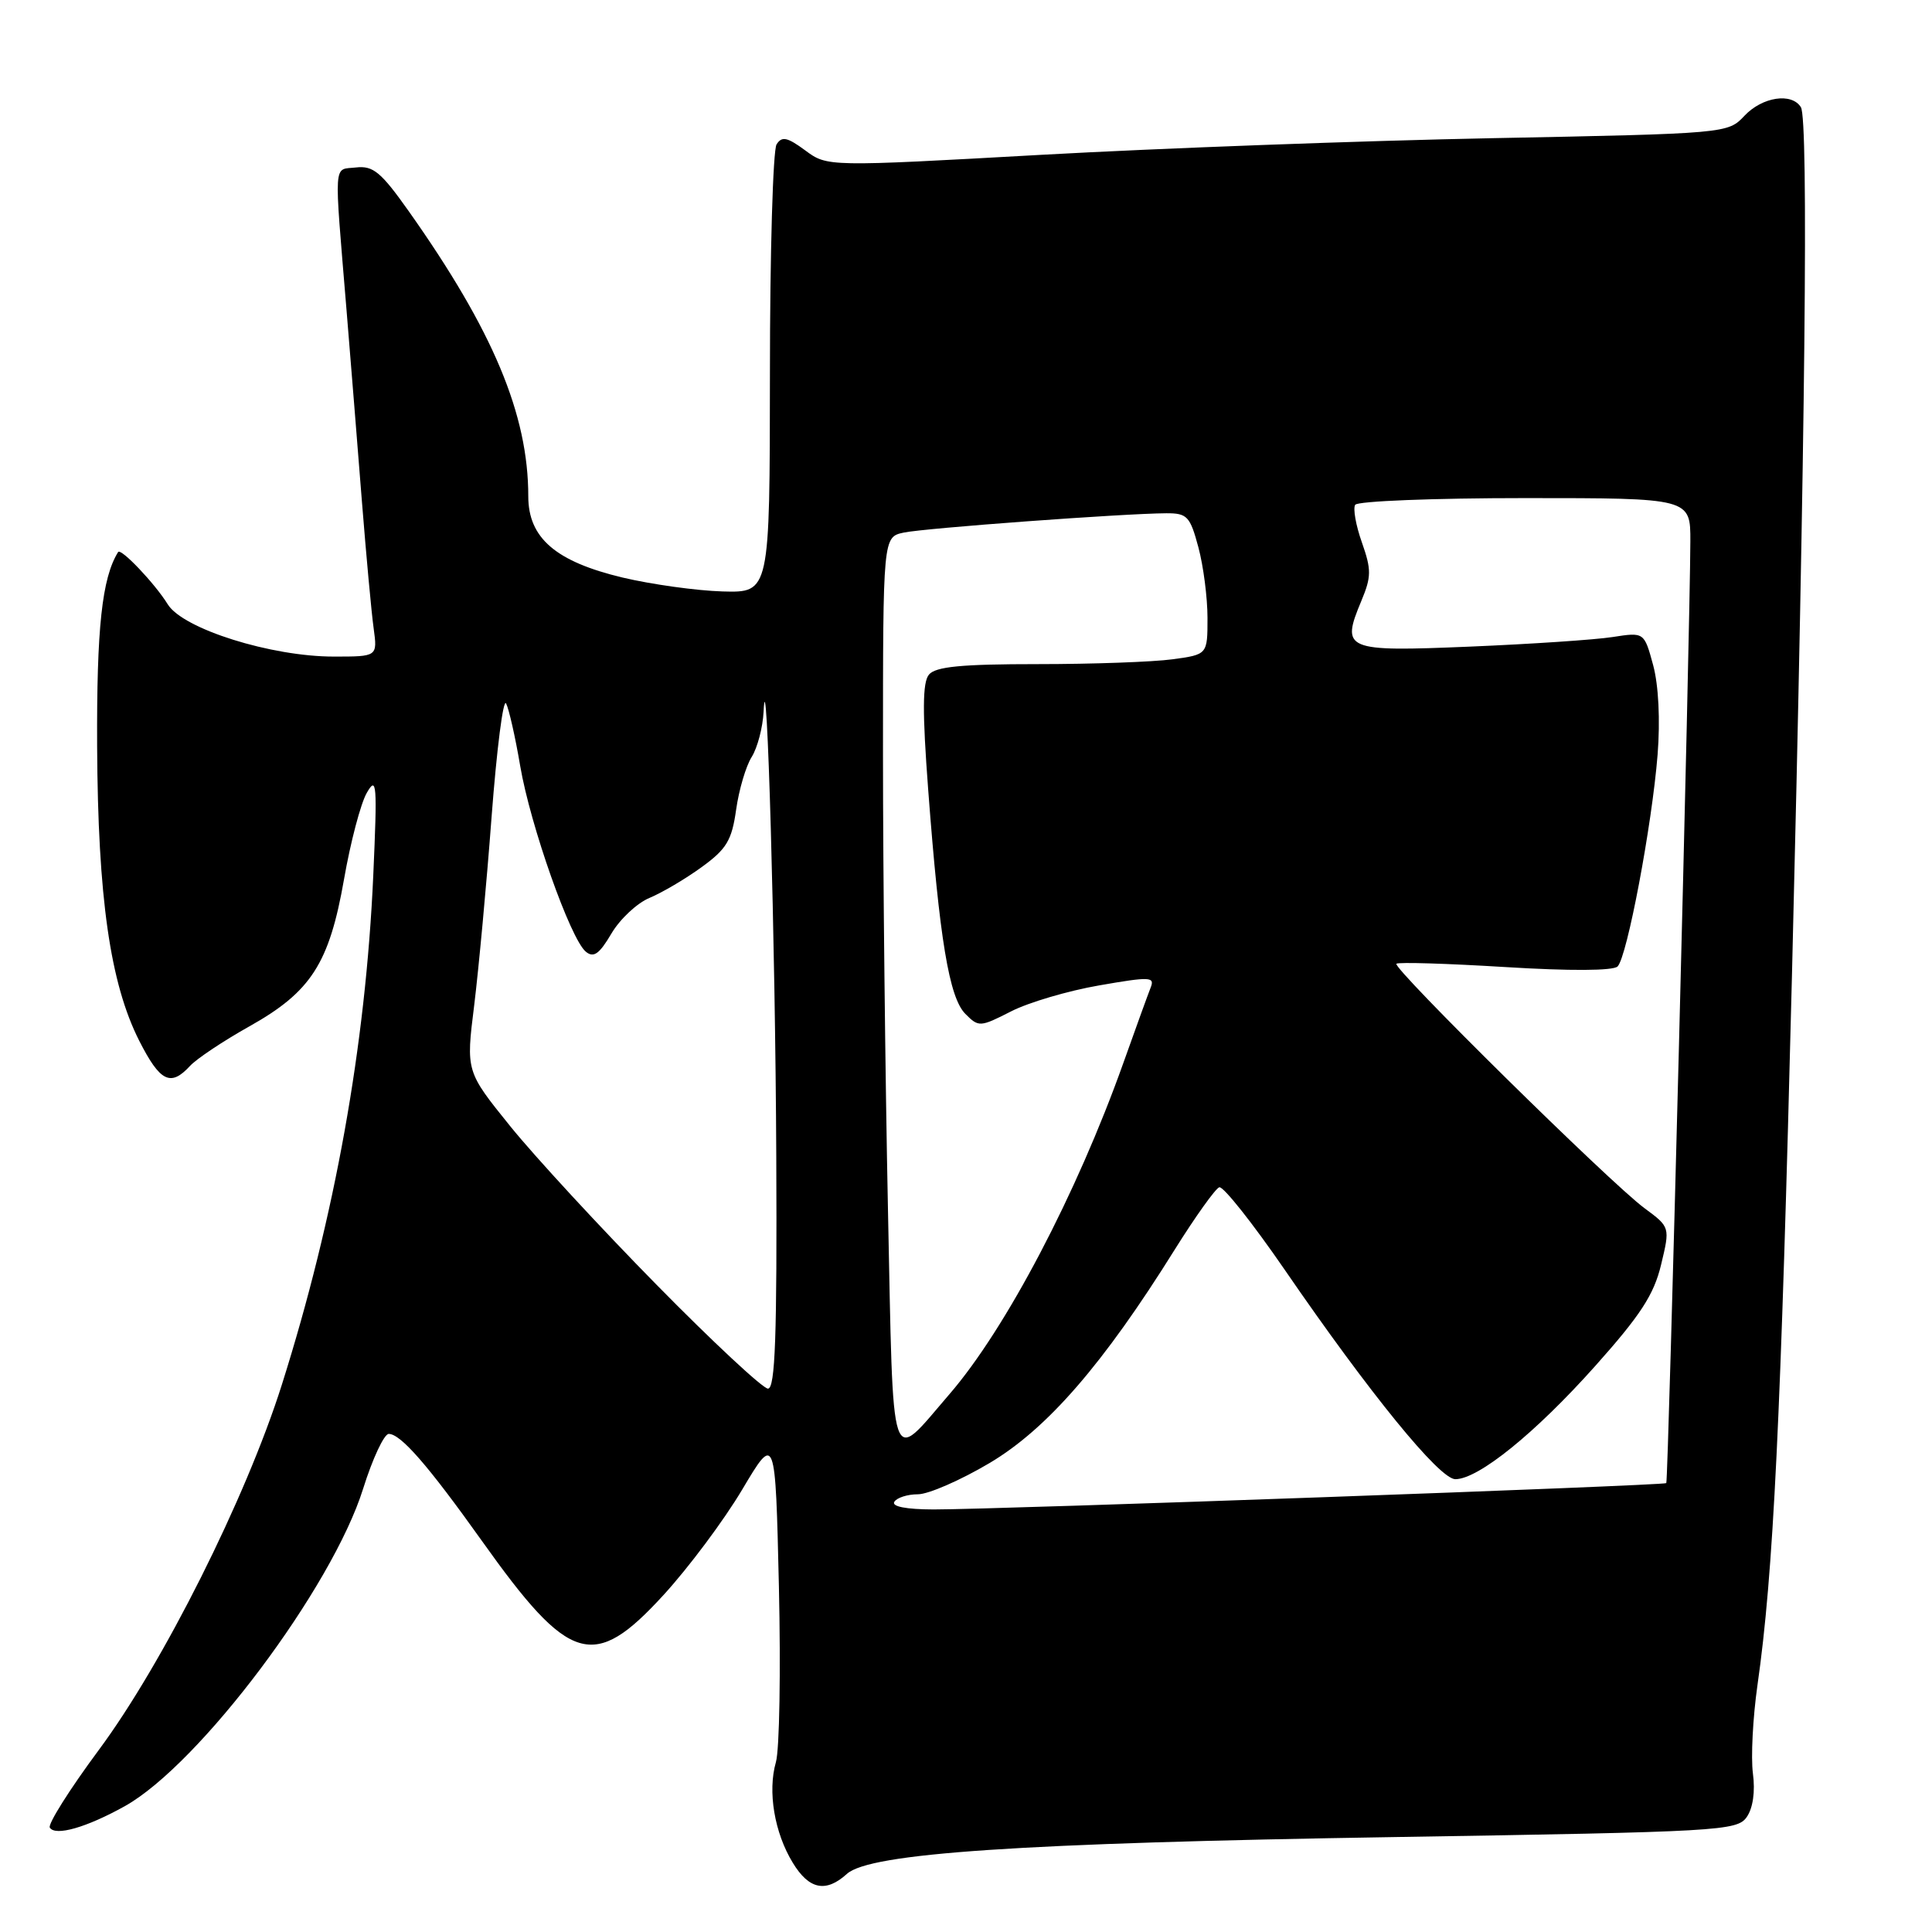 <?xml version="1.0" encoding="UTF-8" standalone="no"?>
<!DOCTYPE svg PUBLIC "-//W3C//DTD SVG 1.1//EN" "http://www.w3.org/Graphics/SVG/1.1/DTD/svg11.dtd" >
<svg xmlns="http://www.w3.org/2000/svg" xmlns:xlink="http://www.w3.org/1999/xlink" version="1.1" viewBox="0 0 256 256">
 <g >
 <path fill="currentColor"
d=" M 112.22 248.30 C 115.26 245.55 135.19 244.21 184.80 243.42 C 227.89 242.73 230.17 242.60 231.45 240.77 C 232.28 239.58 232.59 237.39 232.27 234.99 C 231.99 232.86 232.26 227.60 232.87 223.31 C 234.99 208.50 235.97 188.30 237.45 129.00 C 239.21 58.10 239.65 15.86 238.63 14.21 C 237.41 12.24 233.51 12.83 231.14 15.35 C 228.95 17.68 228.82 17.70 197.72 18.31 C 180.55 18.65 153.70 19.64 138.06 20.51 C 109.63 22.10 109.63 22.10 106.70 19.93 C 104.31 18.17 103.60 18.02 102.90 19.13 C 102.42 19.88 102.02 33.56 102.02 49.52 C 102.00 78.54 102.00 78.54 95.75 78.37 C 92.31 78.27 86.35 77.44 82.50 76.53 C 73.63 74.41 70.00 71.29 70.00 65.76 C 70.00 54.92 65.34 43.80 54.17 28.00 C 50.49 22.80 49.45 21.93 47.17 22.19 C 44.14 22.54 44.25 20.89 45.91 41.00 C 46.47 47.88 47.40 59.35 47.96 66.50 C 48.53 73.65 49.22 81.19 49.51 83.25 C 50.02 87.00 50.02 87.00 44.26 87.00 C 35.93 87.01 24.24 83.33 22.23 80.08 C 20.53 77.32 16.01 72.57 15.65 73.15 C 13.51 76.59 12.80 83.22 12.87 98.87 C 12.97 118.94 14.59 130.28 18.45 137.91 C 21.21 143.34 22.60 144.04 25.17 141.25 C 26.05 140.29 29.60 137.93 33.04 136.00 C 41.22 131.42 43.63 127.67 45.59 116.48 C 46.44 111.61 47.79 106.47 48.60 105.06 C 49.92 102.75 50.00 103.83 49.46 116.00 C 48.45 138.56 44.38 161.24 37.34 183.50 C 32.59 198.50 21.61 220.41 13.07 231.91 C 9.23 237.09 6.32 241.71 6.60 242.17 C 7.33 243.34 11.47 242.15 16.55 239.32 C 26.45 233.78 44.01 210.39 48.12 197.25 C 49.37 193.26 50.90 190.00 51.51 190.00 C 53.10 190.00 56.74 194.19 63.85 204.17 C 75.48 220.52 78.65 221.46 87.89 211.38 C 91.23 207.74 95.94 201.43 98.35 197.37 C 102.74 189.99 102.74 189.99 103.21 210.25 C 103.46 221.39 103.29 231.85 102.81 233.50 C 101.70 237.38 102.61 242.84 105.05 246.83 C 107.20 250.37 109.43 250.83 112.22 248.30 Z  M 118.50 199.00 C 118.84 198.45 120.25 198.00 121.63 198.00 C 123.02 198.00 127.30 196.13 131.14 193.85 C 138.77 189.31 146.19 180.76 155.67 165.56 C 158.40 161.20 161.05 157.49 161.56 157.32 C 162.08 157.15 165.98 162.07 170.23 168.25 C 181.52 184.69 190.74 196.00 192.84 196.00 C 195.89 196.00 203.43 189.90 211.35 181.03 C 217.36 174.30 219.15 171.56 220.10 167.59 C 221.30 162.60 221.30 162.60 217.90 160.09 C 213.38 156.76 184.43 128.22 185.03 127.70 C 185.29 127.47 191.78 127.67 199.45 128.14 C 208.03 128.67 213.76 128.64 214.34 128.06 C 215.60 126.80 218.90 109.32 219.64 100.00 C 220.00 95.41 219.77 90.80 219.05 88.13 C 217.86 83.76 217.86 83.76 213.68 84.41 C 211.38 84.77 202.87 85.34 194.77 85.68 C 178.17 86.37 177.66 86.15 180.39 79.61 C 181.72 76.42 181.73 75.49 180.46 71.88 C 179.66 69.63 179.26 67.38 179.57 66.89 C 179.87 66.40 189.99 66.00 202.06 66.00 C 224.00 66.00 224.00 66.00 223.98 71.75 C 223.94 83.74 221.06 196.27 220.79 196.52 C 220.44 196.85 132.03 200.02 123.69 200.01 C 120.07 200.00 118.12 199.62 118.50 199.00 Z  M 117.66 160.28 C 117.30 142.90 117.00 115.73 117.00 99.92 C 117.00 71.16 117.00 71.16 119.75 70.57 C 122.52 69.98 148.87 68.04 154.54 68.01 C 157.31 68.00 157.69 68.41 158.79 72.51 C 159.46 75.00 160.00 79.21 160.00 81.88 C 160.00 86.73 160.00 86.73 155.36 87.36 C 152.81 87.71 144.76 88.00 137.48 88.00 C 127.41 88.00 123.97 88.33 123.09 89.39 C 122.23 90.42 122.21 94.30 122.99 104.64 C 124.49 124.49 125.77 132.18 127.91 134.34 C 129.68 136.12 129.86 136.11 133.96 134.02 C 136.28 132.83 141.54 131.28 145.65 130.57 C 152.43 129.39 153.05 129.42 152.46 130.88 C 152.11 131.77 150.47 136.29 148.82 140.93 C 142.66 158.21 133.29 176.07 125.82 184.72 C 117.78 194.03 118.40 195.89 117.66 160.28 Z  M 87.01 170.25 C 79.57 162.69 70.84 153.23 67.61 149.23 C 61.74 141.96 61.74 141.96 62.83 133.23 C 63.42 128.43 64.47 117.17 65.14 108.21 C 65.82 99.25 66.68 92.50 67.06 93.21 C 67.43 93.92 68.28 97.65 68.93 101.50 C 70.27 109.37 75.58 124.41 77.62 126.10 C 78.65 126.96 79.41 126.43 81.01 123.71 C 82.14 121.79 84.42 119.65 86.08 118.97 C 87.73 118.28 90.83 116.46 92.97 114.90 C 96.27 112.51 96.97 111.36 97.54 107.29 C 97.91 104.66 98.84 101.50 99.61 100.29 C 100.37 99.07 101.08 96.37 101.18 94.29 C 101.61 85.35 102.74 125.05 102.86 153.25 C 102.97 177.06 102.72 184.00 101.76 184.00 C 101.09 184.00 94.44 177.81 87.01 170.25 Z "/>
</g>
</svg>